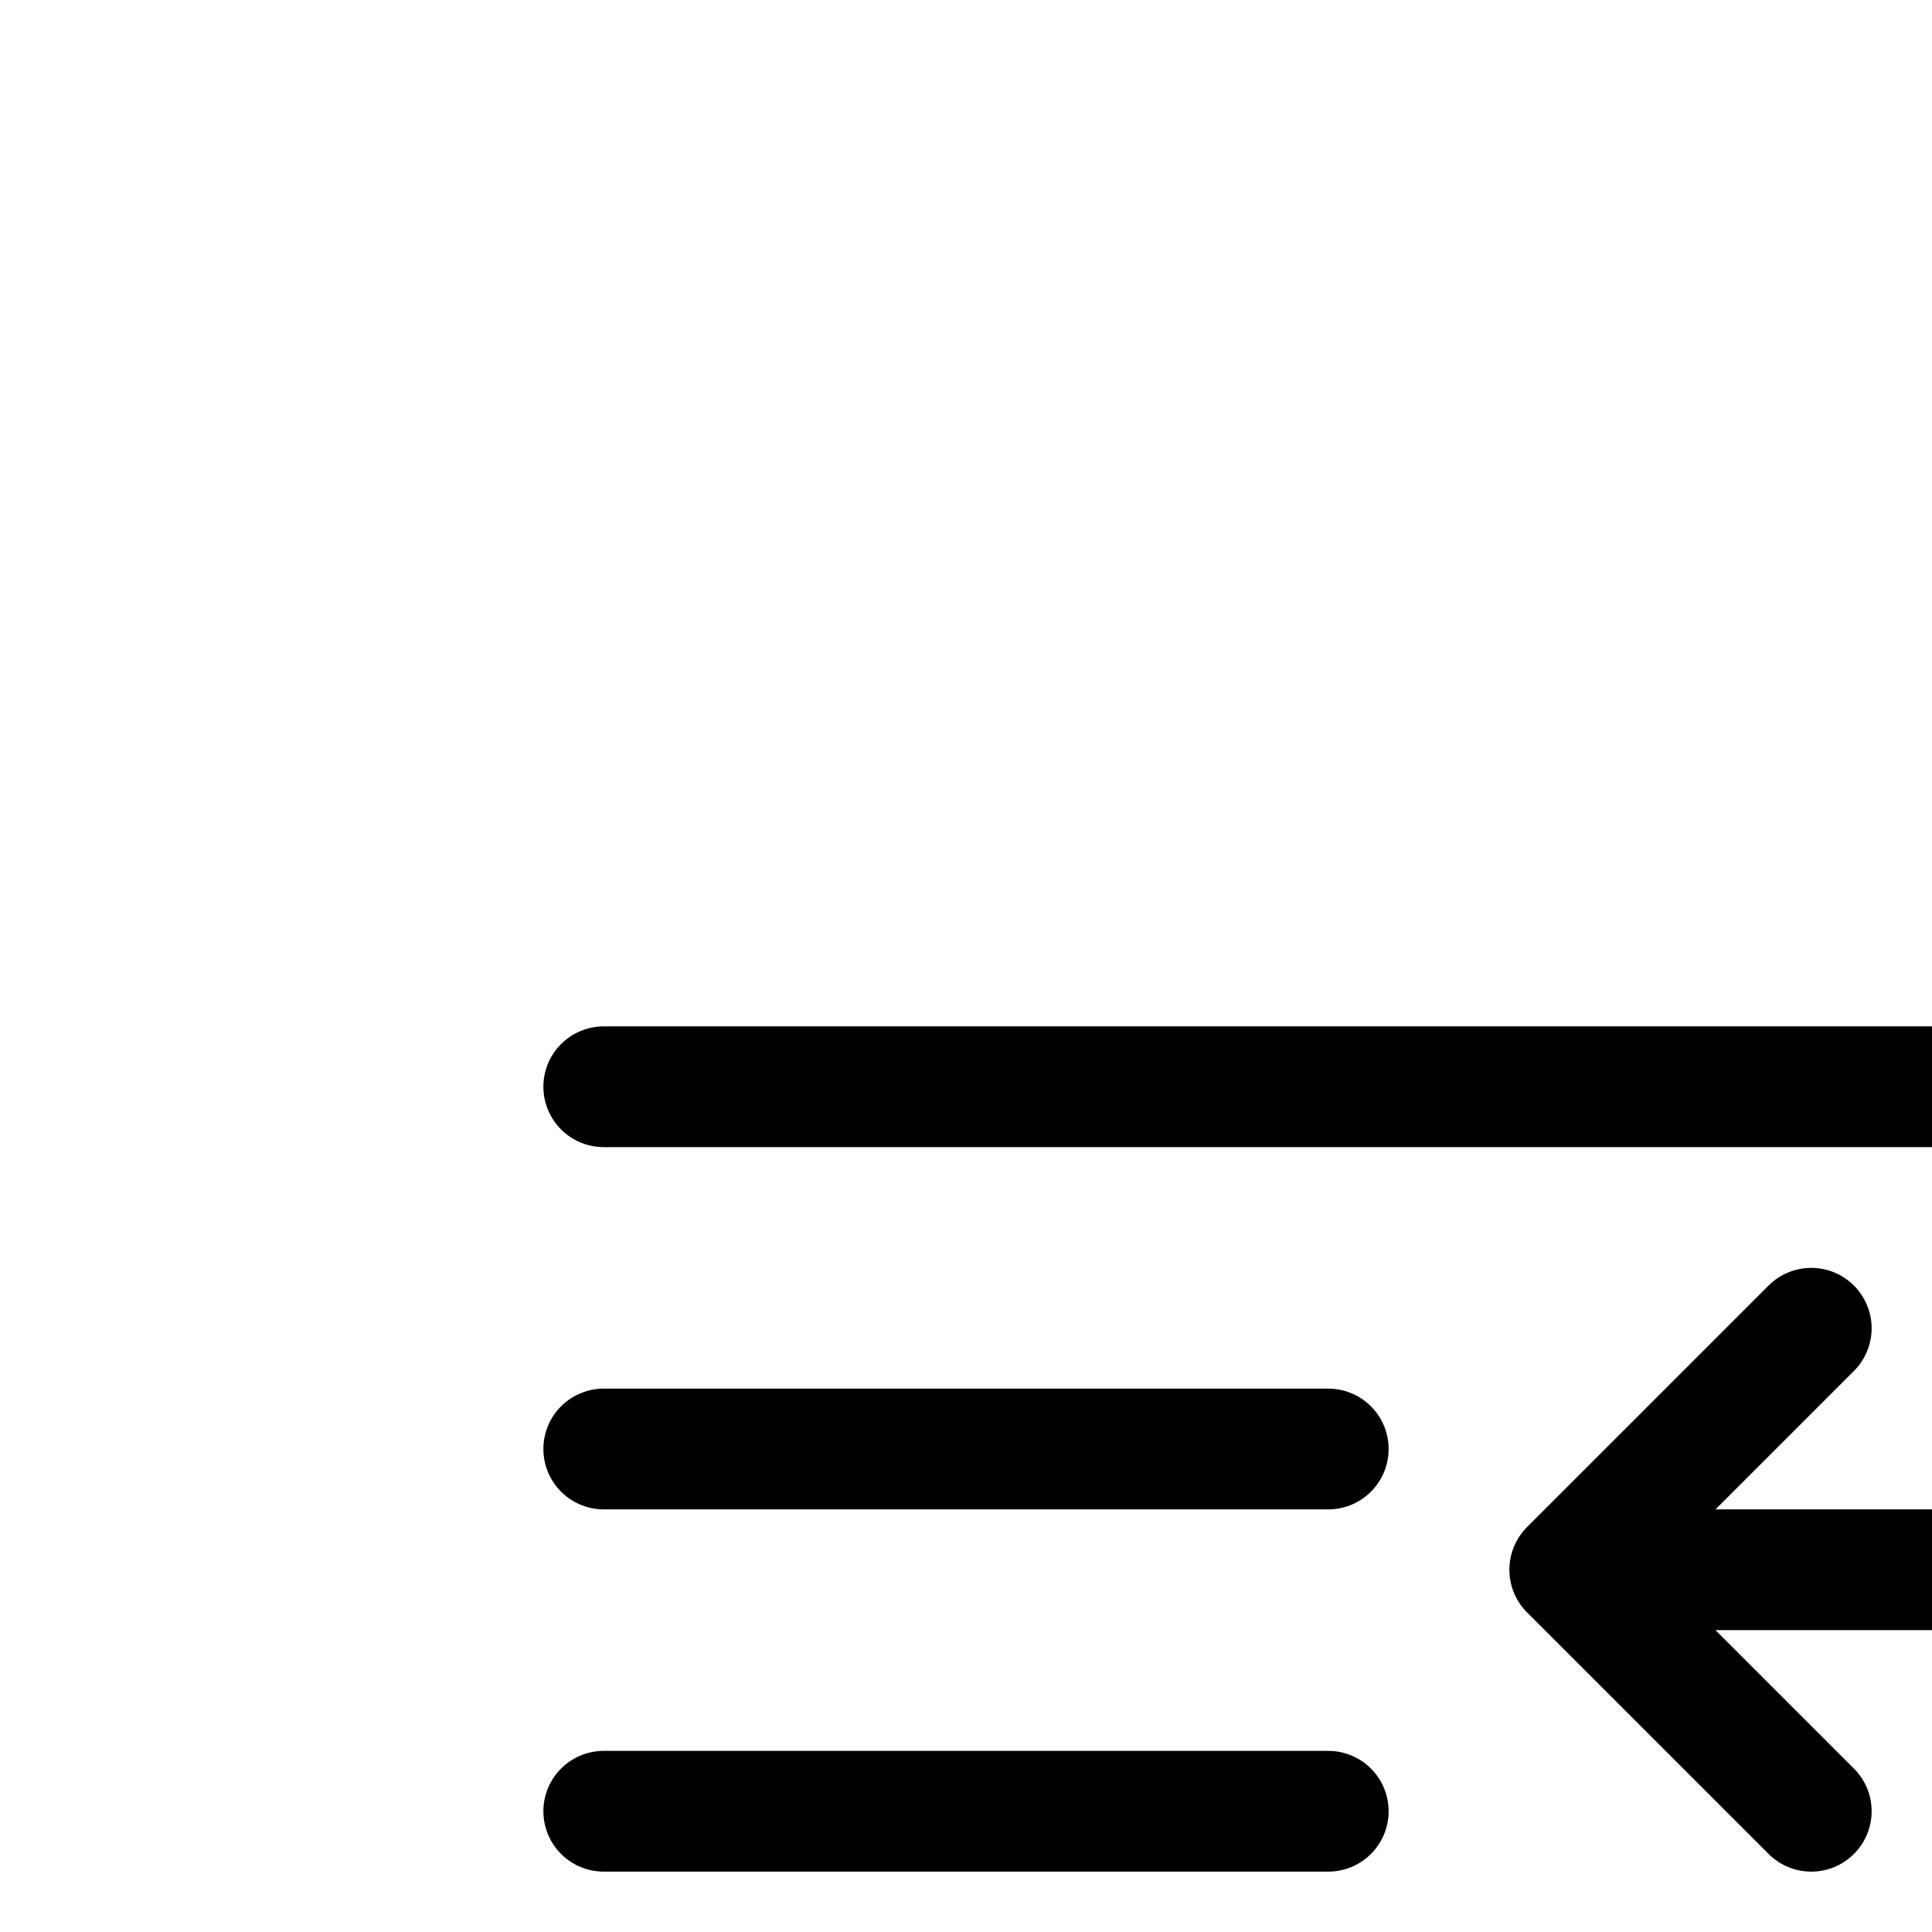 <svg aria-hidden="true" data-automation-testing="extIconify24:rte-outdent" font-size="24px" height="1em" role="img" viewbox="0 0 24 24" width="1em" xmlns="http://www.w3.org/2000/svg" xmlns:xlink="http://www.w3.org/1999/xlink"><path d="M5 12h6M5 9h14M5 15h6m8-2h-6m0 0 2-2m-2 2 2 2" fill="none" stroke="currentColor" stroke-linecap="round" stroke-linejoin="round"></path></svg>